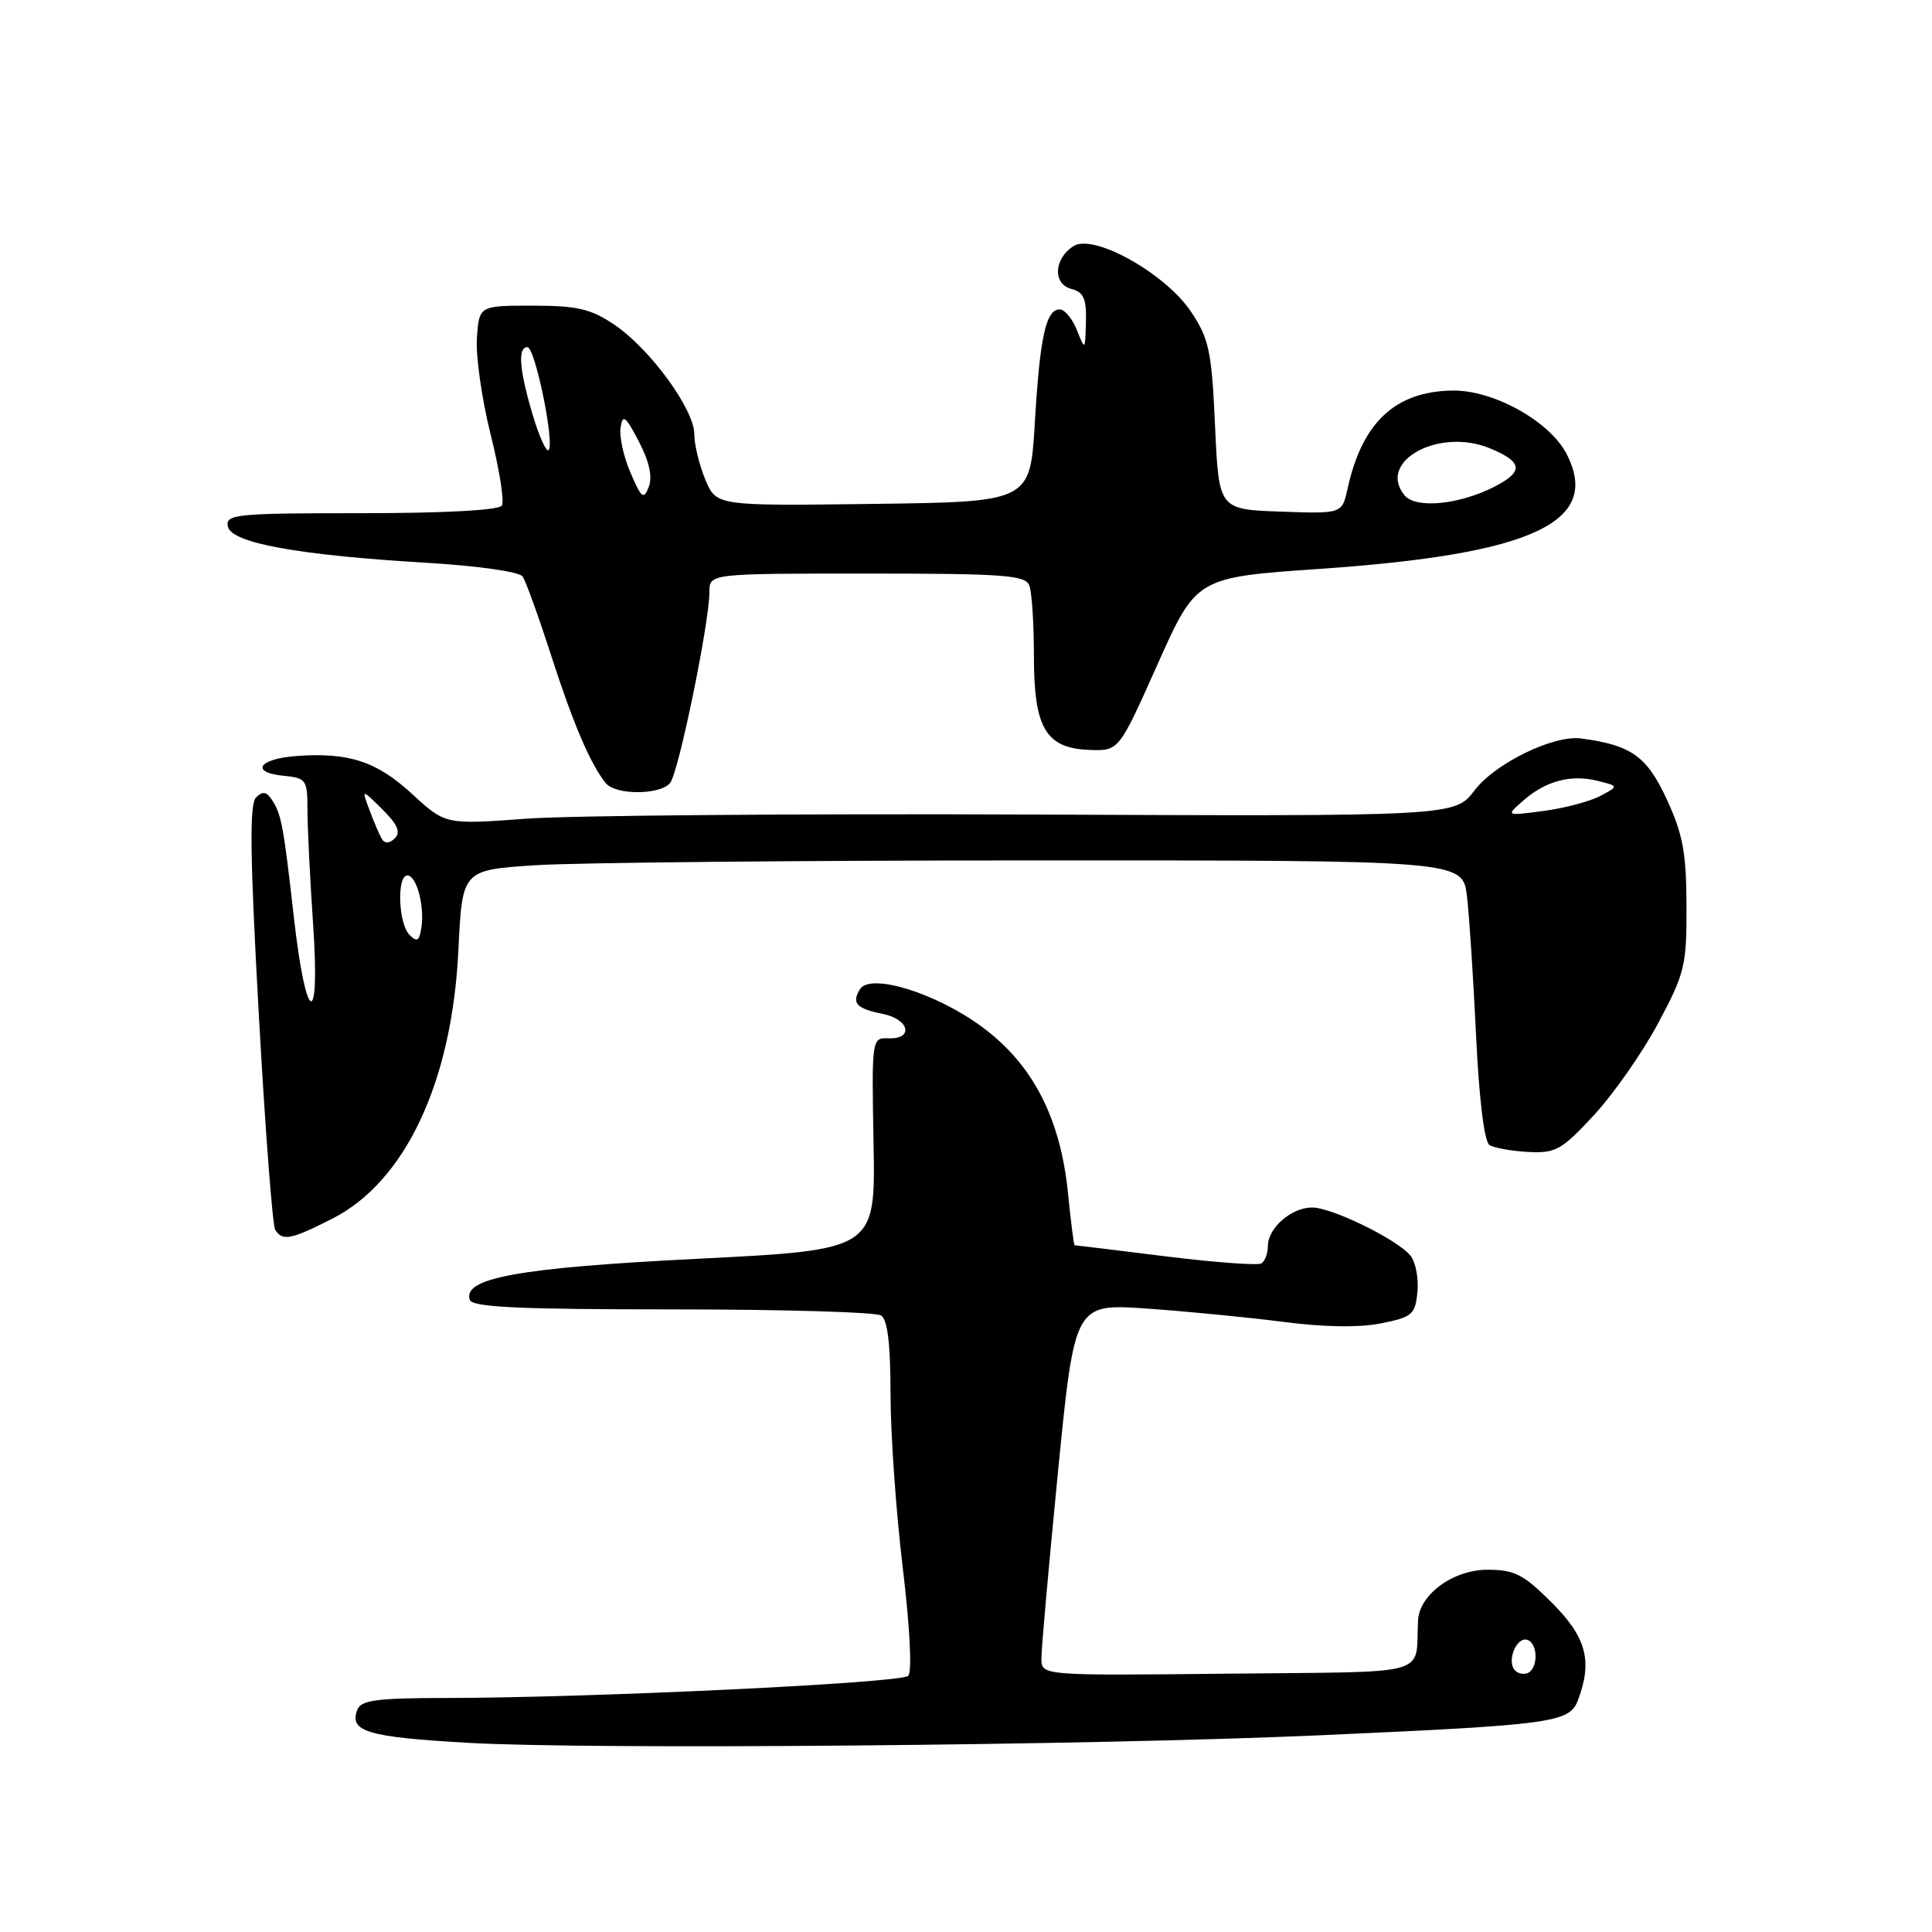 <?xml version="1.0" encoding="UTF-8" standalone="no"?>
<!DOCTYPE svg PUBLIC "-//W3C//DTD SVG 1.1//EN" "http://www.w3.org/Graphics/SVG/1.1/DTD/svg11.dtd" >
<svg xmlns="http://www.w3.org/2000/svg" xmlns:xlink="http://www.w3.org/1999/xlink" version="1.1" viewBox="0 0 256 256">
 <g >
 <path fill="currentColor"
d=" M 174.50 229.95 C 205.78 228.56 207.95 228.27 209.08 225.30 C 211.05 220.11 210.21 216.94 205.63 212.37 C 201.87 208.60 200.68 208.00 197.09 208.00 C 192.56 208.00 188.09 211.26 187.90 214.70 C 187.49 222.25 190.25 221.47 162.75 221.77 C 138.00 222.03 138.00 222.03 137.99 219.77 C 137.98 218.52 138.97 207.43 140.18 195.12 C 142.39 172.73 142.39 172.73 151.94 173.39 C 157.20 173.76 165.32 174.55 170.00 175.15 C 175.42 175.86 180.13 175.93 183.00 175.35 C 187.14 174.52 187.53 174.18 187.82 171.16 C 187.99 169.35 187.57 167.19 186.88 166.36 C 185.10 164.21 176.48 160.00 173.86 160.00 C 171.12 160.00 168.00 162.72 168.00 165.10 C 168.00 166.08 167.61 167.12 167.14 167.41 C 166.67 167.70 160.95 167.28 154.43 166.47 C 147.91 165.66 142.49 165.00 142.39 165.00 C 142.29 165.00 141.89 161.88 141.51 158.06 C 140.51 148.14 136.85 141.05 130.18 136.11 C 124.09 131.59 115.31 128.87 113.95 131.08 C 112.81 132.92 113.48 133.65 116.98 134.35 C 120.48 135.05 121.11 137.70 117.75 137.58 C 115.51 137.50 115.50 137.55 115.75 151.56 C 116.00 165.61 116.00 165.61 92.51 166.79 C 68.77 167.98 61.27 169.33 62.25 172.24 C 62.59 173.21 68.70 173.50 89.09 173.50 C 103.62 173.50 116.06 173.86 116.75 174.31 C 117.61 174.86 118.00 178.13 118.00 184.71 C 118.00 189.99 118.73 200.35 119.62 207.73 C 120.57 215.67 120.87 221.53 120.34 222.06 C 119.39 223.01 78.37 224.97 59.22 224.99 C 49.90 225.00 47.83 225.27 47.34 226.57 C 46.23 229.45 48.70 230.18 62.14 230.94 C 78.44 231.86 144.43 231.28 174.50 229.95 Z  M 44.03 161.48 C 53.70 156.58 59.90 143.38 60.74 125.89 C 61.25 115.29 61.25 115.29 70.87 114.65 C 76.17 114.30 106.00 114.01 137.16 114.01 C 193.81 114.00 193.81 114.00 194.38 118.75 C 194.69 121.36 195.23 129.69 195.59 137.27 C 195.99 145.72 196.68 151.30 197.37 151.73 C 197.99 152.11 200.30 152.52 202.50 152.64 C 206.14 152.83 206.93 152.38 211.21 147.76 C 213.80 144.96 217.63 139.48 219.71 135.59 C 223.25 128.96 223.50 127.95 223.47 120.00 C 223.45 112.98 222.99 110.52 220.83 105.86 C 218.20 100.19 216.12 98.72 209.50 97.85 C 205.85 97.37 198.15 101.12 195.40 104.71 C 192.77 108.17 192.77 108.17 136.63 107.93 C 105.76 107.80 75.67 108.05 69.76 108.48 C 59.02 109.27 59.02 109.27 54.60 105.20 C 49.90 100.87 46.19 99.66 39.21 100.18 C 34.22 100.56 33.12 102.37 37.62 102.80 C 40.57 103.09 40.74 103.34 40.74 107.30 C 40.74 109.61 41.08 116.45 41.49 122.50 C 42.45 136.60 40.55 135.84 38.93 121.48 C 37.57 109.42 37.29 107.92 36.05 106.01 C 35.32 104.88 34.80 104.80 33.92 105.68 C 33.04 106.56 33.13 113.47 34.29 134.36 C 35.13 149.50 36.11 162.36 36.46 162.94 C 37.42 164.49 38.52 164.28 44.03 161.48 Z  M 88.79 103.75 C 89.91 102.41 94.00 82.52 94.00 78.45 C 94.00 76.00 94.00 76.00 114.89 76.00 C 133.02 76.00 135.87 76.21 136.39 77.58 C 136.73 78.45 137.00 82.68 137.00 86.97 C 137.00 96.52 138.58 99.17 144.43 99.37 C 148.26 99.50 148.26 99.50 153.39 88.00 C 158.53 76.50 158.53 76.50 175.01 75.37 C 203.13 73.43 212.24 69.17 207.58 60.15 C 205.33 55.80 197.88 51.67 192.45 51.75 C 184.86 51.87 180.48 55.97 178.55 64.79 C 177.82 68.08 177.82 68.08 169.66 67.79 C 161.50 67.50 161.50 67.50 161.00 56.42 C 160.56 46.58 160.21 44.90 157.85 41.35 C 154.49 36.27 144.95 30.92 142.26 32.60 C 139.65 34.24 139.46 37.63 141.95 38.28 C 143.59 38.71 143.98 39.57 143.89 42.66 C 143.79 46.47 143.78 46.48 142.70 43.75 C 142.10 42.24 141.08 41.00 140.42 41.00 C 138.59 41.00 137.80 44.58 137.12 56.00 C 136.50 66.50 136.50 66.50 115.71 66.77 C 94.92 67.04 94.92 67.04 93.46 63.55 C 92.66 61.63 92.00 58.93 92.00 57.53 C 92.00 54.24 86.11 46.18 81.37 43.00 C 78.28 40.92 76.46 40.50 70.58 40.50 C 63.50 40.50 63.50 40.50 63.19 44.77 C 63.02 47.12 63.84 52.86 65.00 57.52 C 66.17 62.18 66.85 66.44 66.50 66.99 C 66.12 67.61 58.88 68.00 47.87 68.00 C 31.25 68.00 29.88 68.14 30.19 69.75 C 30.60 71.94 39.38 73.55 56.50 74.57 C 63.35 74.98 68.82 75.76 69.25 76.39 C 69.67 77.00 71.37 81.71 73.03 86.86 C 75.98 95.98 78.22 101.21 80.25 103.75 C 81.54 105.37 87.45 105.37 88.79 103.75 Z  M 200.59 221.14 C 199.72 219.74 201.06 216.85 202.37 217.29 C 203.85 217.78 203.83 221.22 202.34 221.72 C 201.70 221.93 200.92 221.67 200.59 221.14 Z  M 54.25 123.86 C 52.78 122.37 52.56 116.00 53.98 116.00 C 55.20 116.00 56.28 120.06 55.83 122.96 C 55.57 124.70 55.25 124.88 54.25 123.86 Z  M 50.64 111.23 C 50.32 110.71 49.57 108.99 48.98 107.39 C 47.89 104.50 47.89 104.50 50.66 107.24 C 52.67 109.23 53.13 110.27 52.33 111.07 C 51.66 111.74 50.99 111.80 50.64 111.23 Z  M 201.88 106.05 C 204.85 103.45 208.20 102.58 211.75 103.48 C 214.50 104.17 214.50 104.17 212.00 105.49 C 210.62 106.21 207.25 107.10 204.50 107.46 C 199.50 108.12 199.50 108.12 201.88 106.05 Z  M 186.12 65.64 C 182.38 61.14 190.69 56.59 197.46 59.42 C 201.76 61.21 201.92 62.47 198.10 64.45 C 193.41 66.87 187.62 67.45 186.12 65.64 Z  M 83.55 62.65 C 82.63 60.53 82.04 57.83 82.23 56.65 C 82.51 54.83 82.89 55.12 84.65 58.50 C 86.03 61.14 86.48 63.18 85.97 64.50 C 85.30 66.26 85.00 66.03 83.55 62.65 Z  M 70.57 54.92 C 68.80 48.98 68.58 46.00 69.89 46.00 C 70.90 46.00 73.53 58.80 72.69 59.64 C 72.39 59.95 71.43 57.82 70.57 54.92 Z "/>
</g>
</svg>